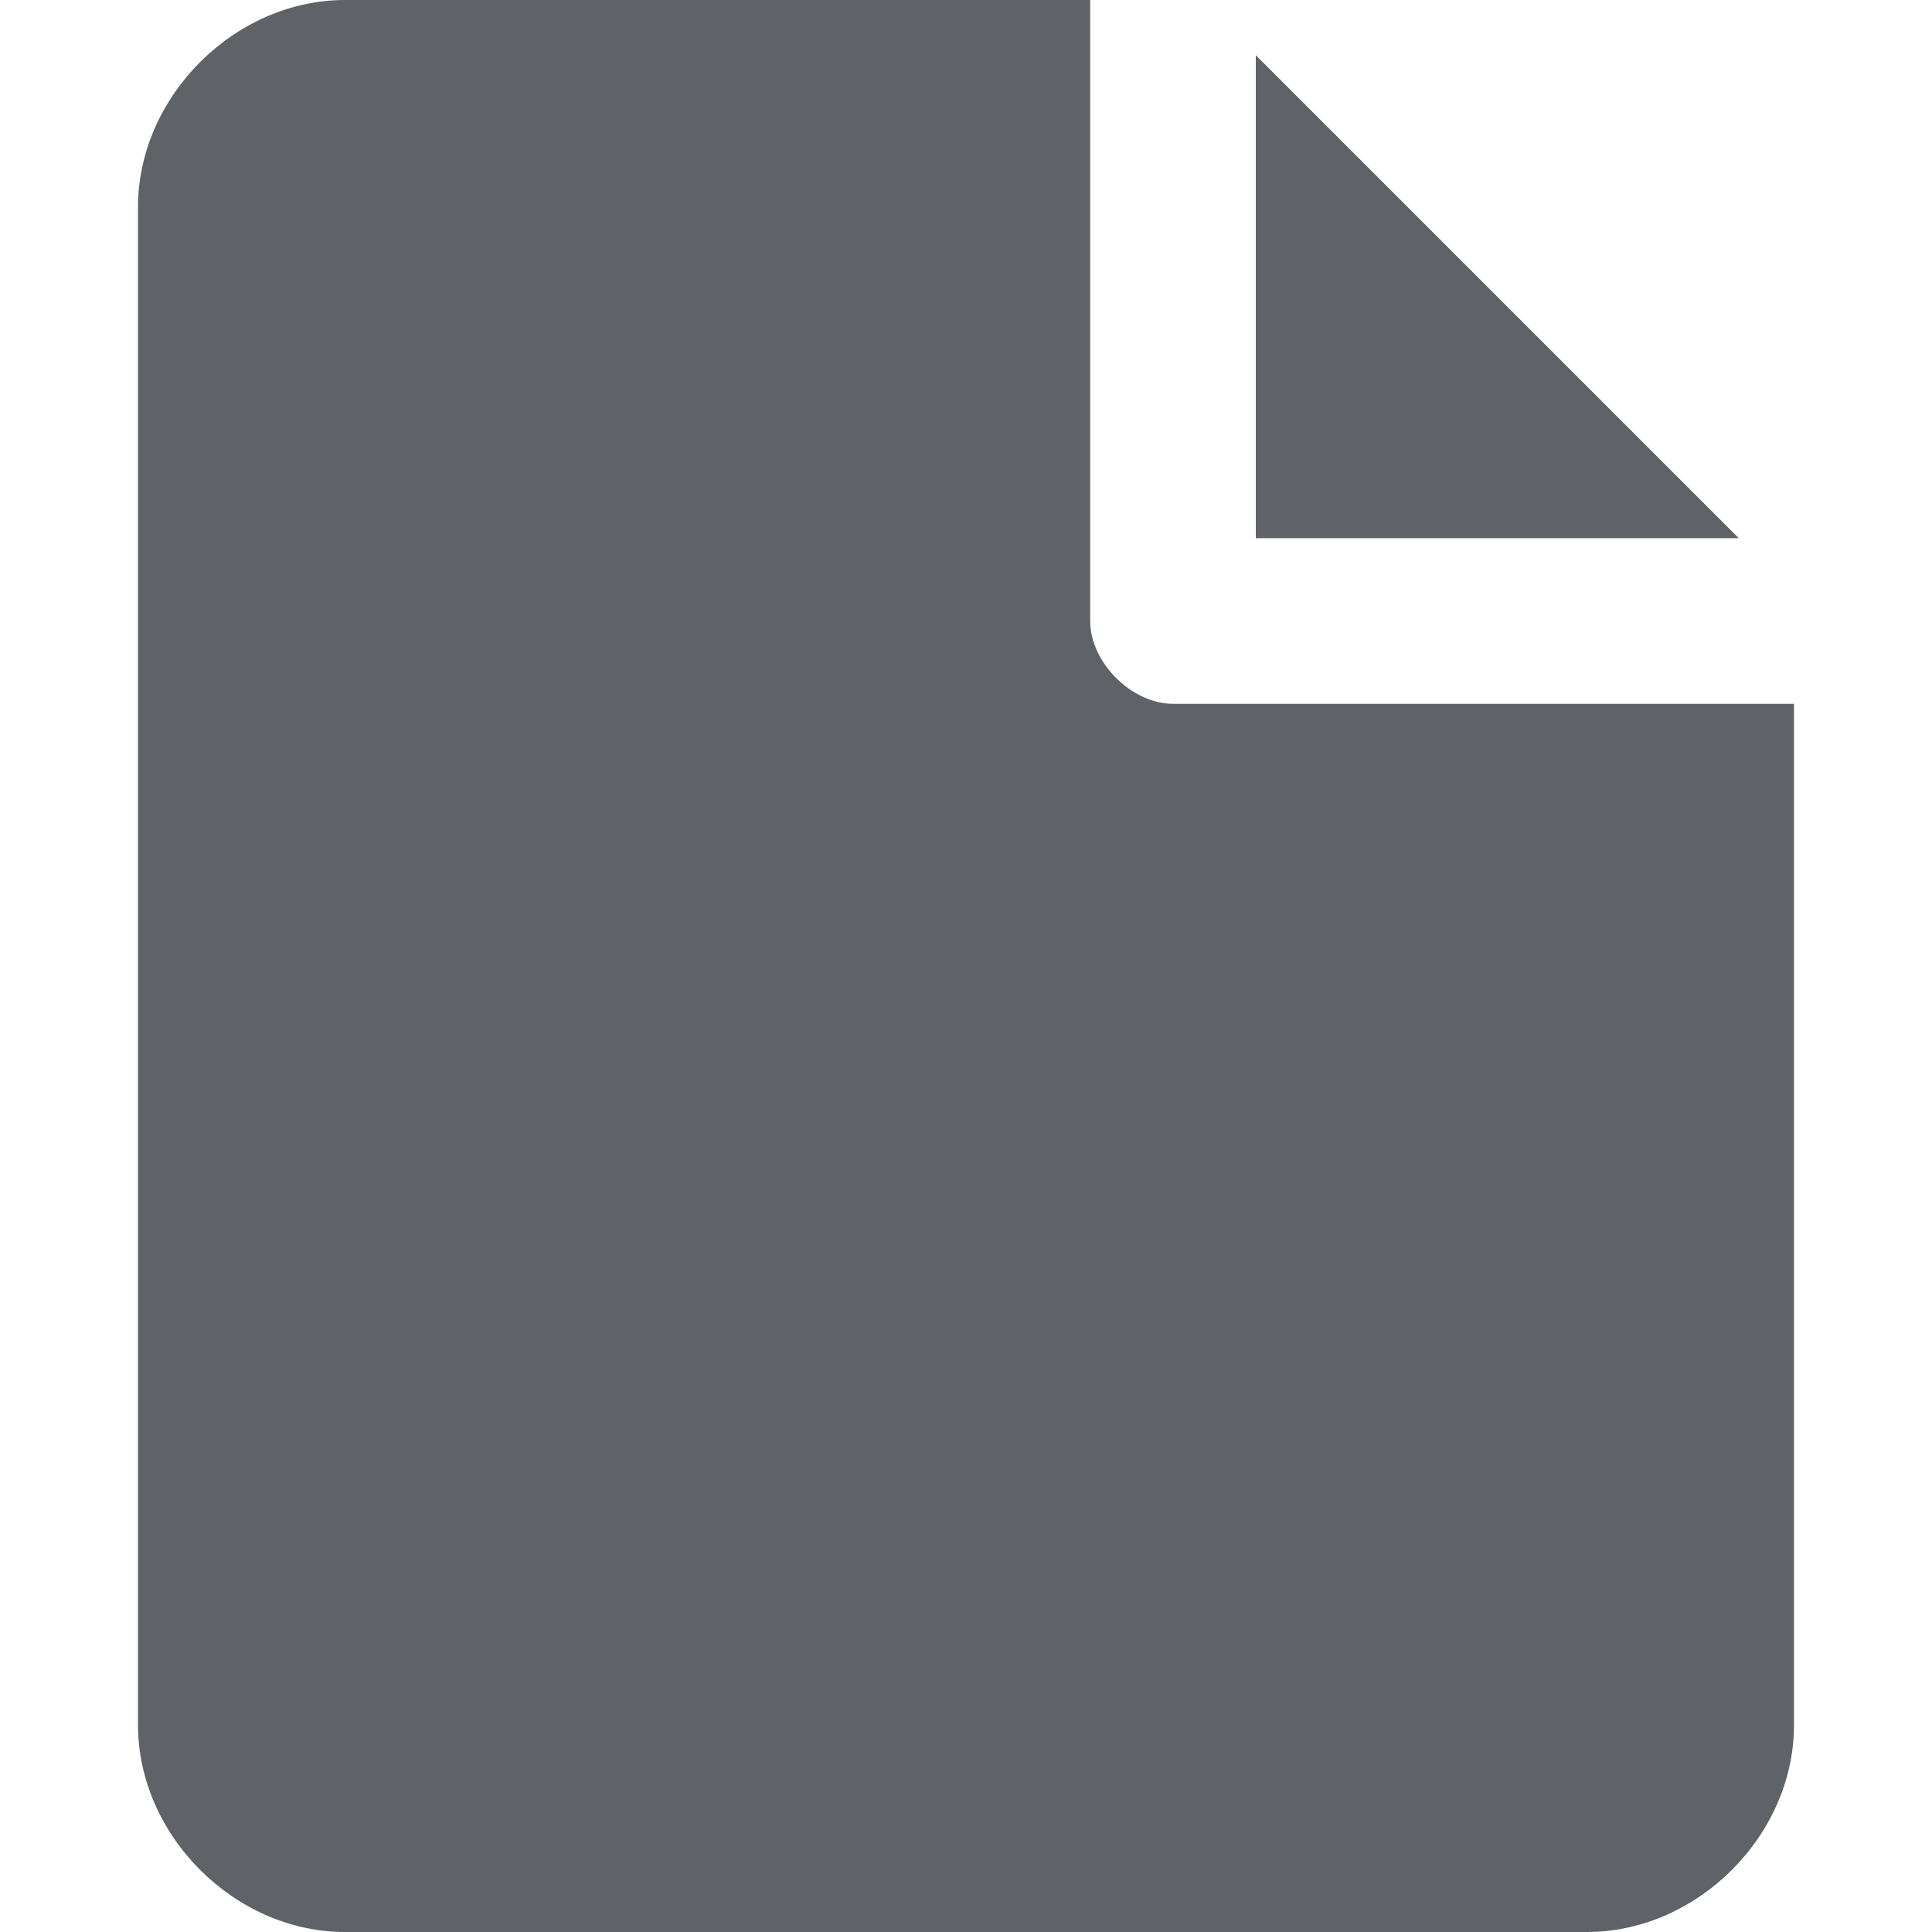 <?xml version="1.0" encoding="utf-8"?>
<!-- Generator: Adobe Illustrator 25.2.0, SVG Export Plug-In . SVG Version: 6.00 Build 0)  -->
<svg version="1.1" id="New-File--Streamline-Core.svg"
	 xmlns="http://www.w3.org/2000/svg" xmlns:xlink="http://www.w3.org/1999/xlink" x="0px" y="0px" viewBox="0 0 14 14"
	 style="enable-background:new 0 0 14 14;" xml:space="preserve">
<style type="text/css">
	.st0{fill-rule:evenodd;clip-rule:evenodd;fill:#5F6368;}
</style>
<desc>New File Streamline Icon: https://streamlinehq.com</desc>
<g id="New-File--Streamline-Core.svg_1_">
	<path id="Subtract" class="st0" d="M7.9,0H2.5C1.7,0,1,0.7,1,1.5v11C1,13.3,1.7,14,2.5,14h9c0.8,0,1.5-0.7,1.5-1.5V5.1H8.5
		c-0.3,0-0.6-0.3-0.6-0.6V0z M12.6,3.9L9.1,0.4v3.5H12.6z"/>
</g>
</svg>

